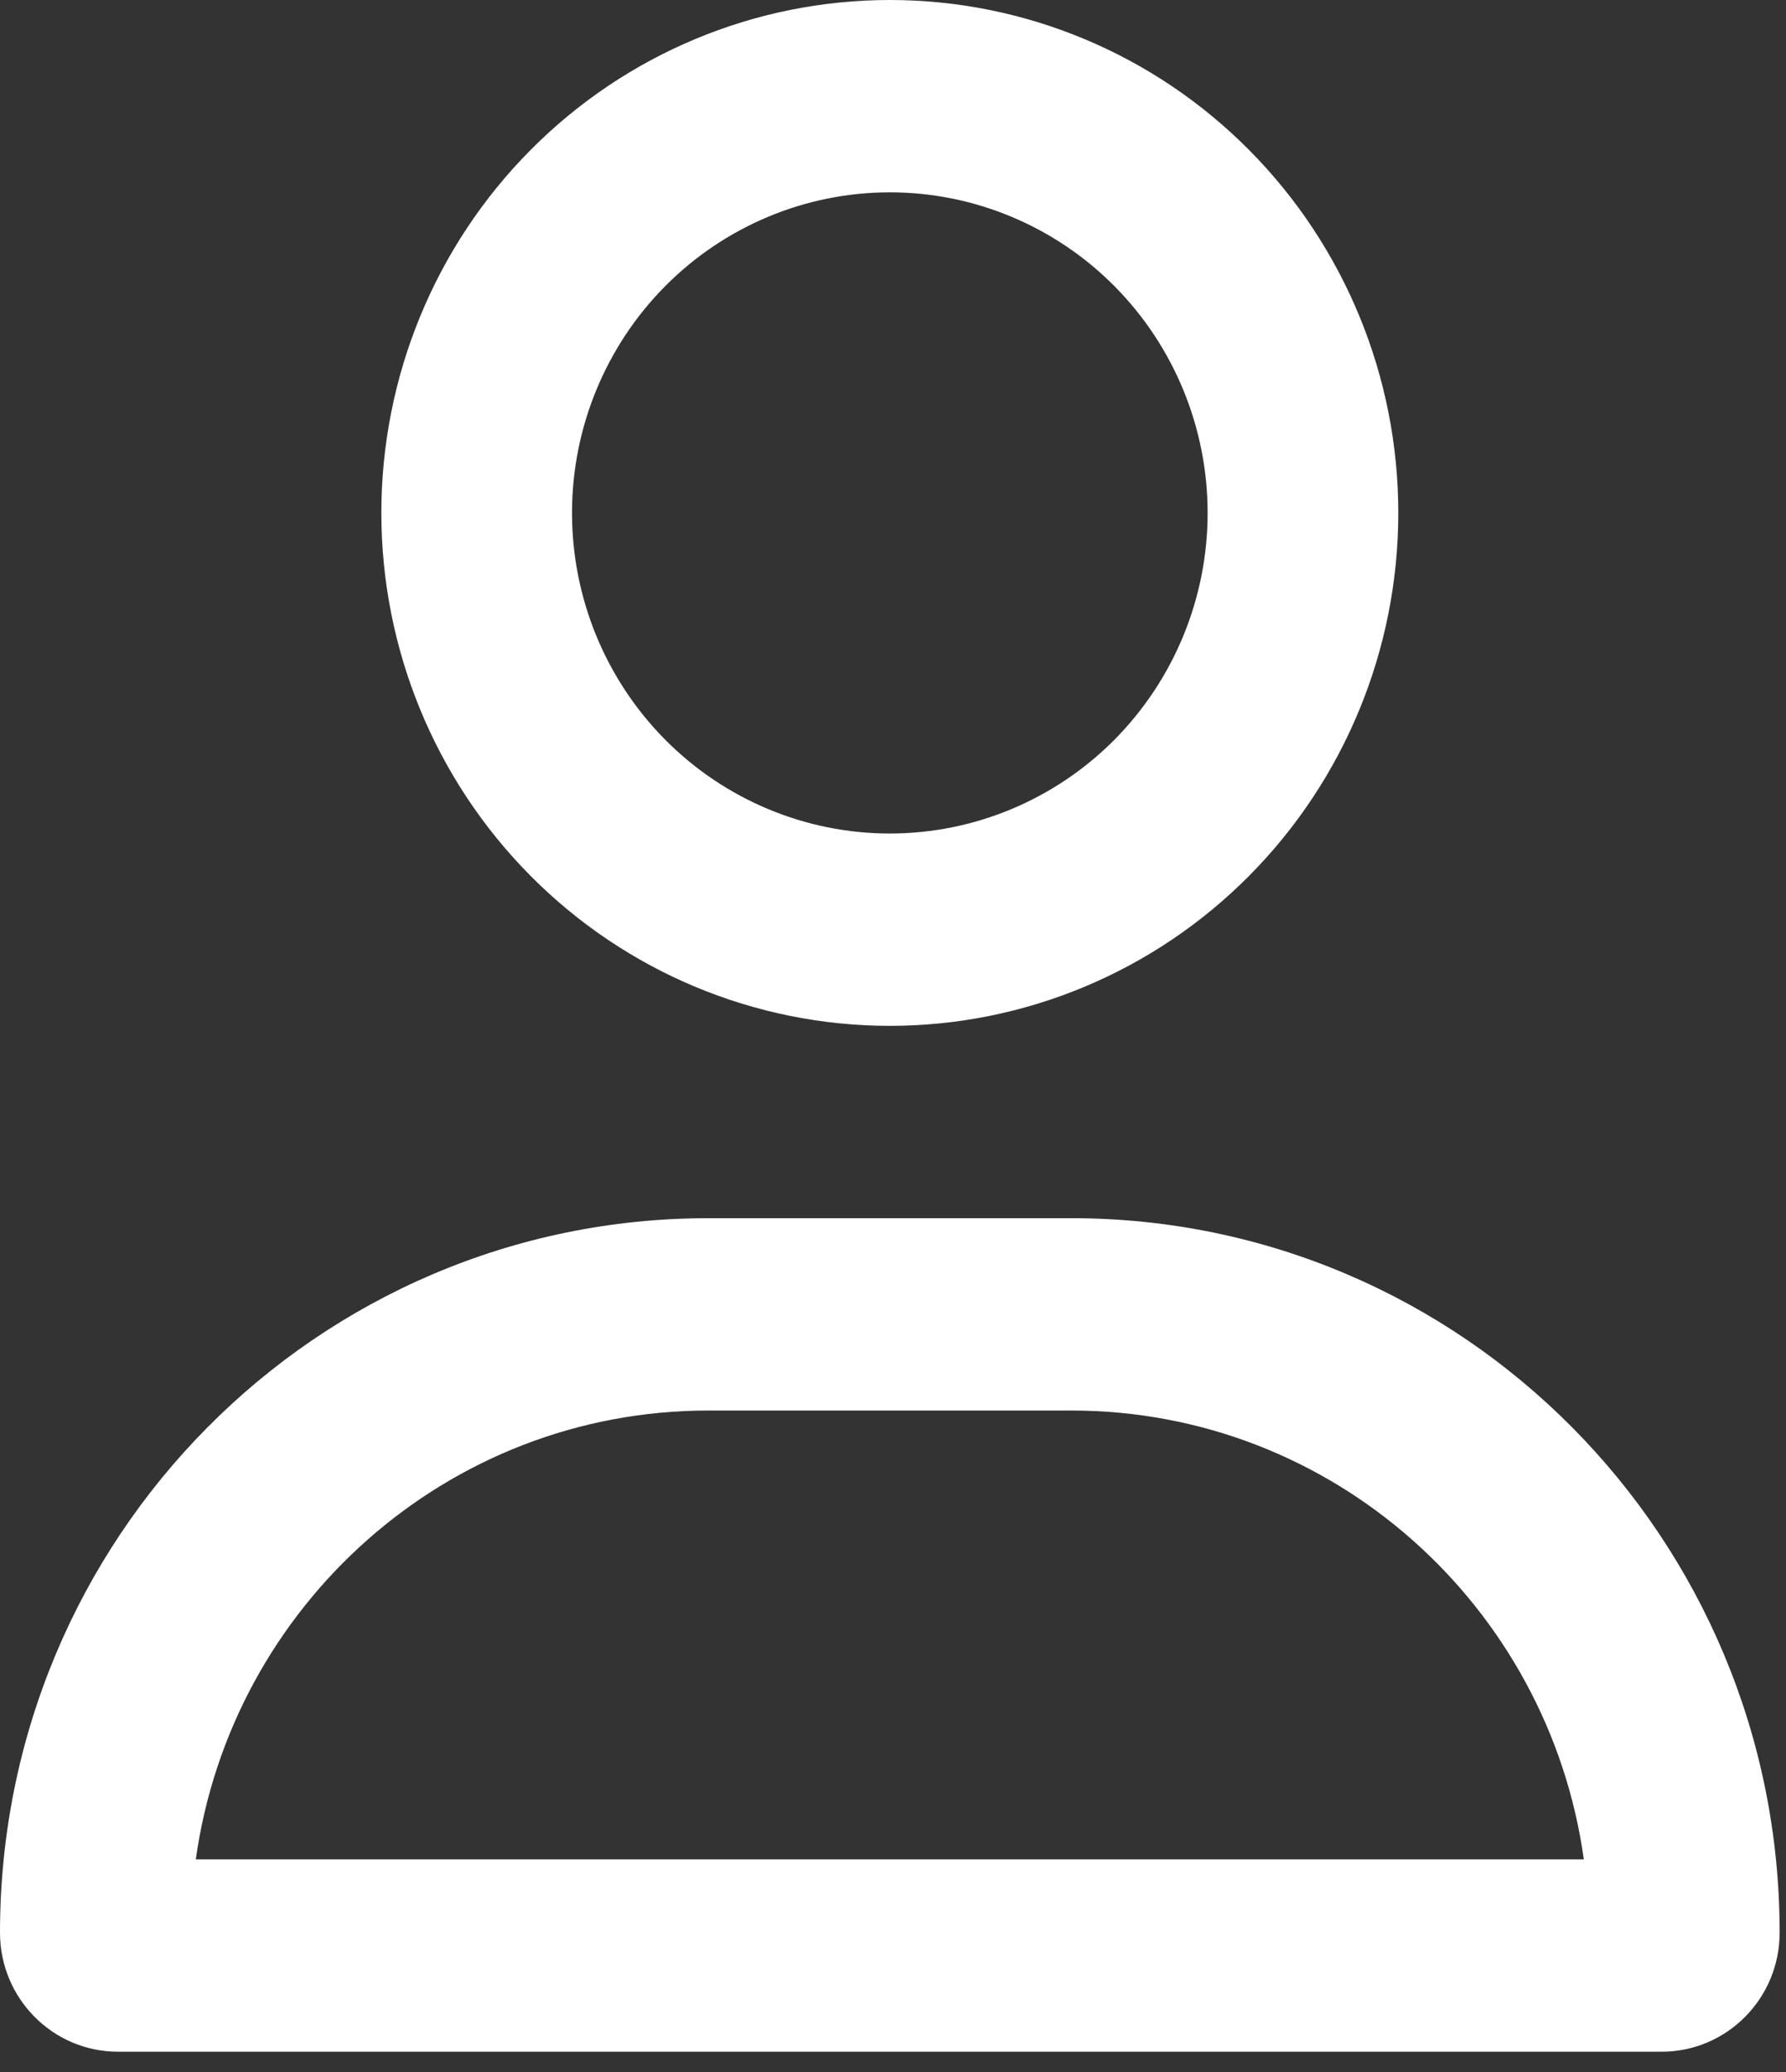 <svg width="25" height="29" viewBox="0 0 25 29" fill="none" xmlns="http://www.w3.org/2000/svg">
<rect x="0" y="0" width="25" height="29" fill="#333333" stroke="none"/>
<path d="M16.904 7.179C16.904 5.989 16.435 4.848 15.601 4.006C14.767 3.165 13.635 2.692 12.456 2.692C11.276 2.692 10.144 3.165 9.31 4.006C8.476 4.848 8.007 5.989 8.007 7.179C8.007 8.369 8.476 9.51 9.31 10.352C10.144 11.193 11.276 11.666 12.456 11.666C13.635 11.666 14.767 11.193 15.601 10.352C16.435 9.51 16.904 8.369 16.904 7.179ZM5.338 7.179C5.338 5.275 6.088 3.449 7.423 2.103C8.758 0.756 10.568 0 12.456 0C14.343 0 16.154 0.756 17.488 2.103C18.823 3.449 19.573 5.275 19.573 7.179C19.573 9.083 18.823 10.909 17.488 12.255C16.154 13.602 14.343 14.358 12.456 14.358C10.568 14.358 8.758 13.602 7.423 12.255C6.088 10.909 5.338 9.083 5.338 7.179ZM2.741 26.024H22.17C21.675 22.474 18.65 19.742 14.997 19.742H9.914C6.261 19.742 3.236 22.474 2.741 26.024ZM0 27.05C0 21.526 4.437 17.05 9.914 17.05H14.997C20.474 17.05 24.911 21.526 24.911 27.05C24.911 27.97 24.172 28.716 23.26 28.716H1.651C0.74 28.716 0 27.97 0 27.05Z" fill="white"/>
</svg>

